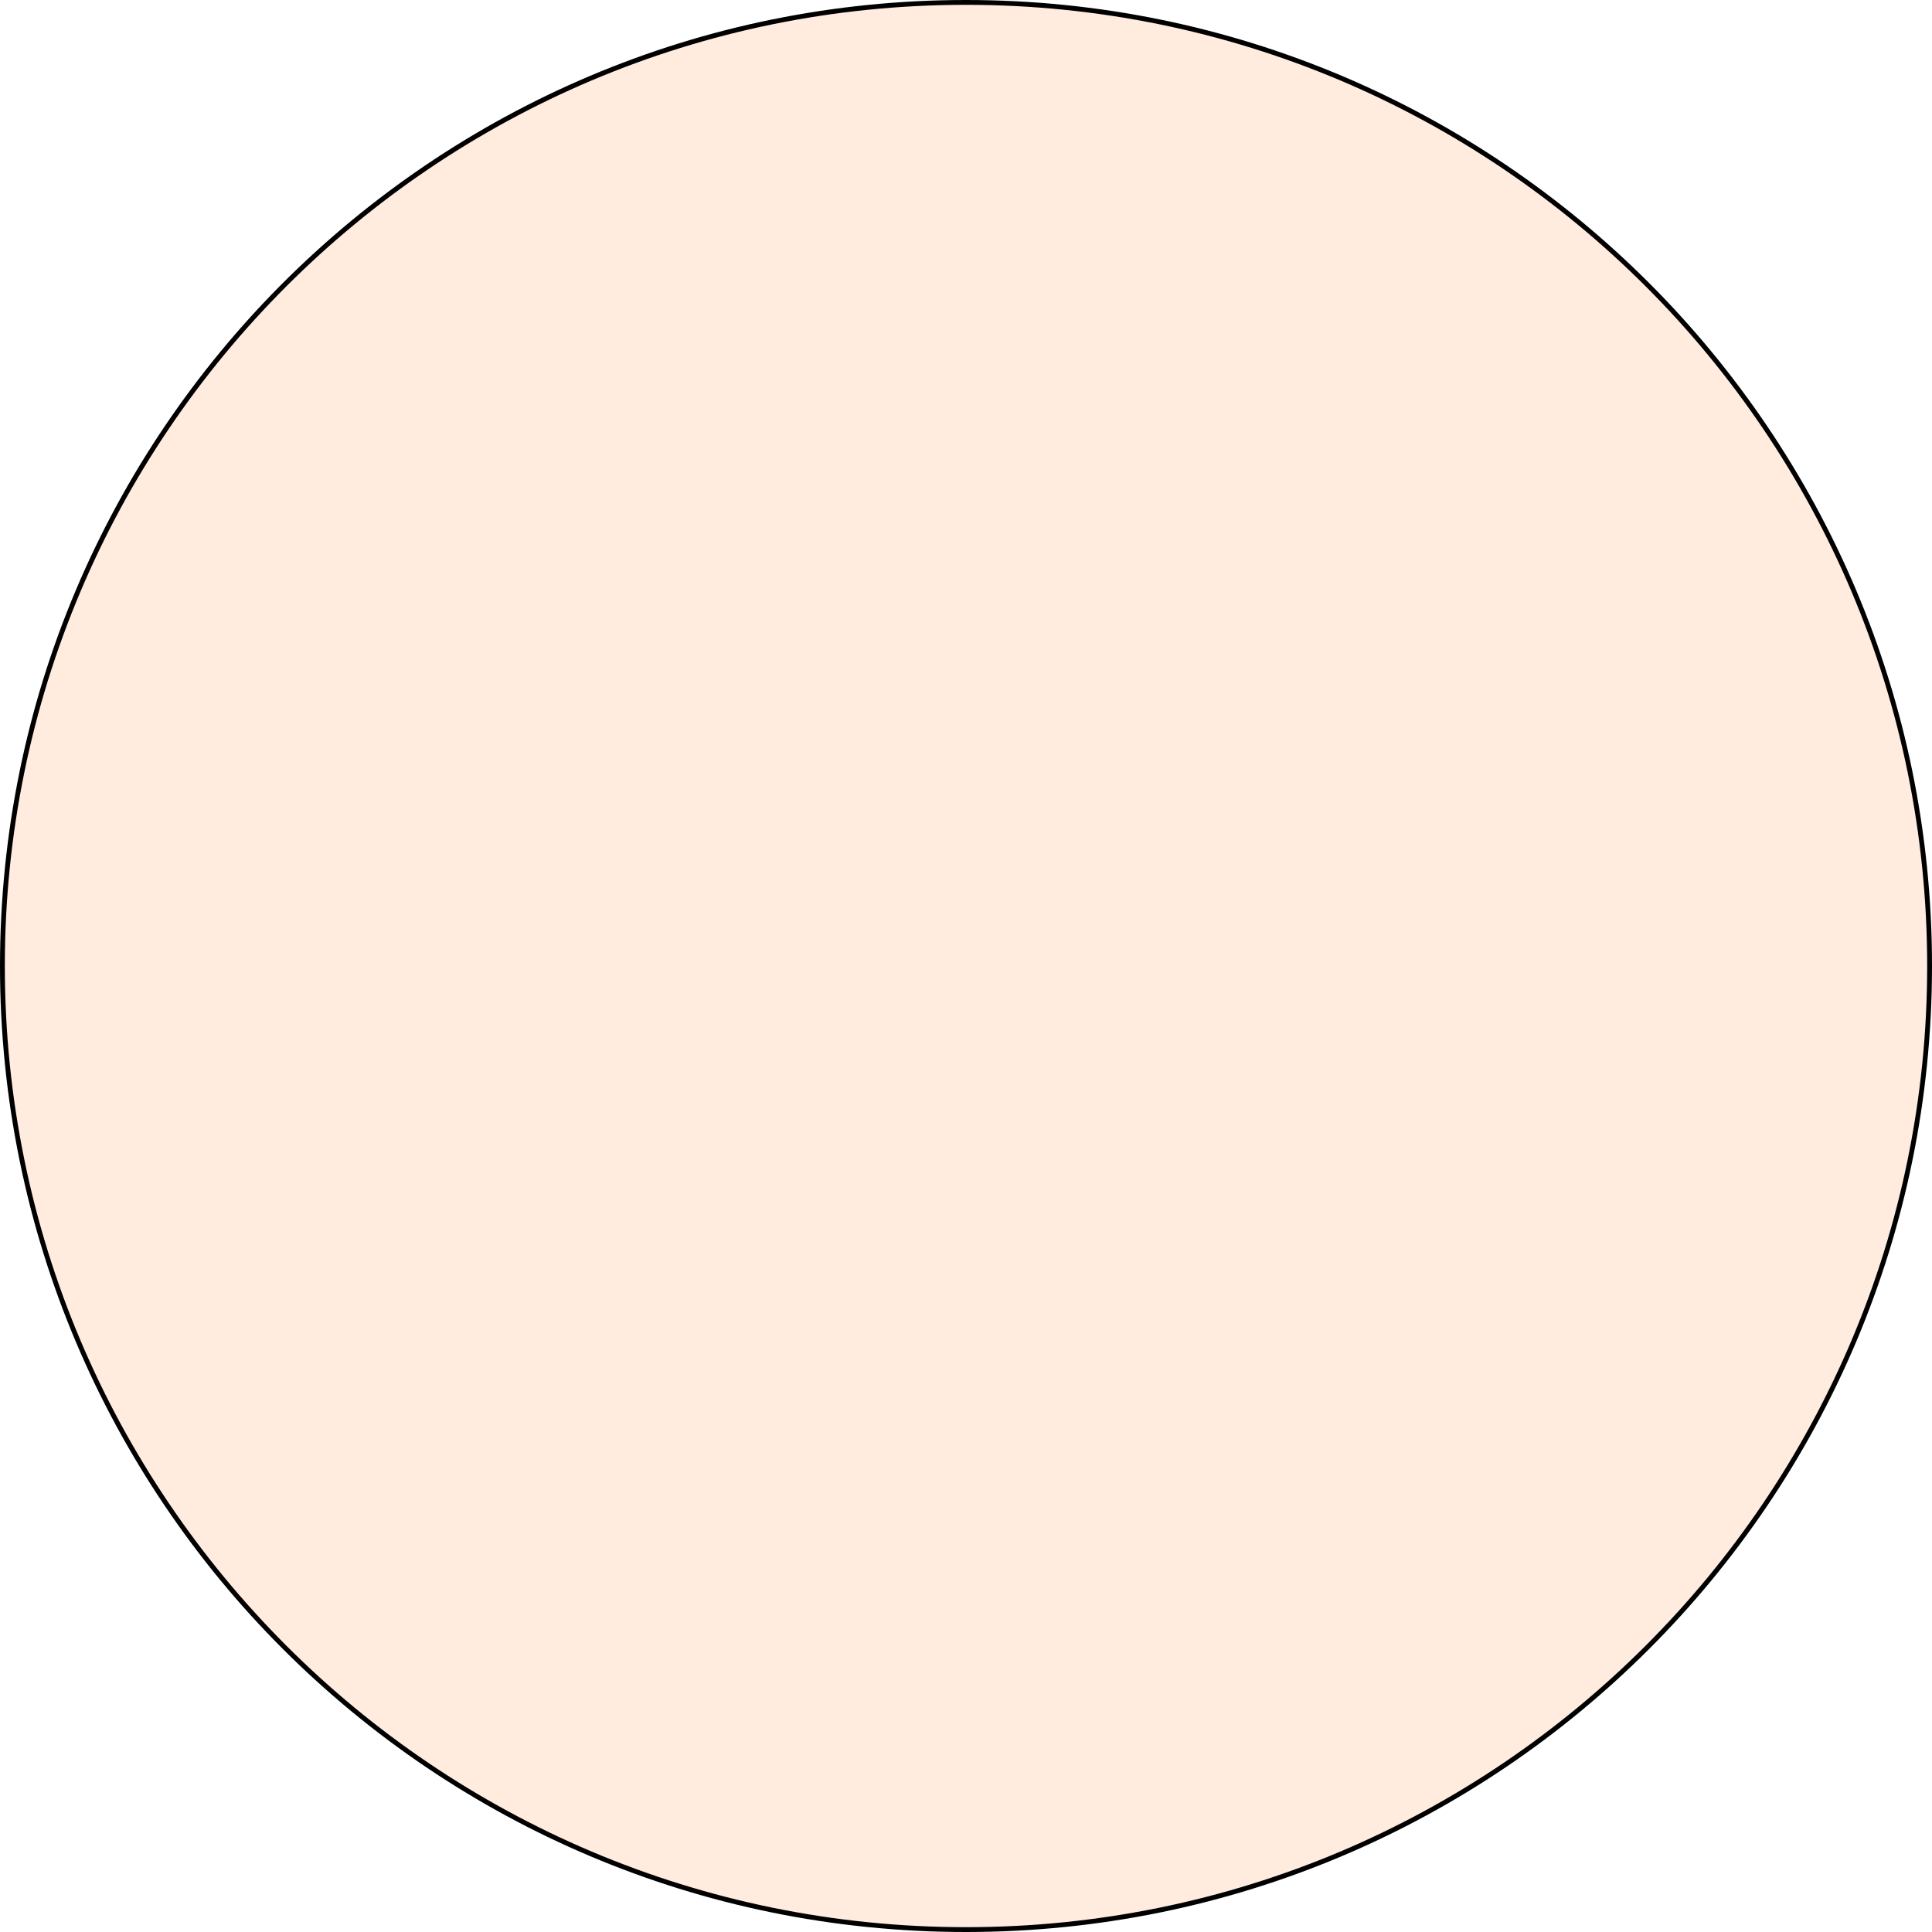 <svg version="1.1" xmlns="http://www.w3.org/2000/svg" xmlns:xlink="http://www.w3.org/1999/xlink" width="200.2" height="200.2" viewBox="0,0,200.2,200.2"><g transform="translate(-139.9,-79.9)"><g data-paper-data="{&quot;isPaintingLayer&quot;:true}" fill-opacity="0.129" fill="#ff6f00" fill-rule="nonzero" stroke="#000000" stroke-width="0.5" stroke-linecap="butt" stroke-linejoin="miter" stroke-miterlimit="10" stroke-dasharray="" stroke-dashoffset="0" style="mix-blend-mode: normal"><path d="M140.15,180c0,-55.146 44.704,-99.85 99.85,-99.85c55.146,0 99.85,44.704 99.85,99.85c0,55.146 -44.704,99.85 -99.85,99.85c-55.146,0 -99.85,-44.704 -99.85,-99.85z"/></g></g></svg>